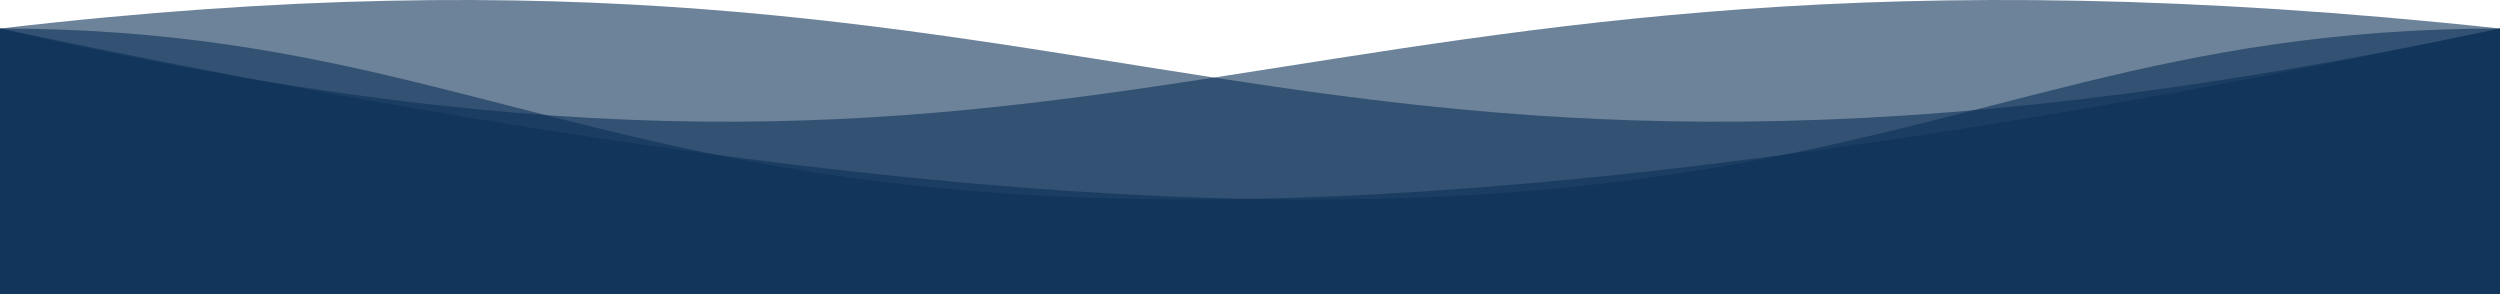 <svg xmlns="http://www.w3.org/2000/svg" xmlns:xlink="http://www.w3.org/1999/xlink" version="1.1" id="Calque_1" x="0px" y="0px" style="enable-background:new 0 0 1300 288;" xml:space="preserve" viewBox="0 135.16 1300 152.84">
<style type="text/css">
	.st1{opacity:0.6;fill:#0C3157;enable-background:new;}
</style>

    <path class="st1" d="M 0 150 C 600 288 650 80 1300 150 L 1300 288 L 0 288 L 0 150">
		<animate attributeName="d" dur="4s" begin="1s" values="M 0 150 C 600 288 650 80 1300 150 L 1300 288 L 0 288 L 0 150;                 M 0 150 C 600 80 650 288 1300 150 L 1300 288 L 0 288 L 0 150;     M 0 150 C 600 288 650 80 1300 150 L 1300 288 L 0 288 L 0 150" repeatCount="indefinite"/>
	</path>

	<path class="st1" d="M 0 150 C 600 80 650 288 1300 150 L 1300 288 L 0 288 L 0 150">
		<animate attributeName="d" dur="4s" values="M 0 150 C 600 80 650 288 1300 150 L 1300 288 L 0 288 L 0 150;                 M 0 150 C 600 288 650 80 1300 150 L 1300 288 L 0 288 L 0 150;     M 0 150 C 600 80 650 288 1300 150 L 1300 288 L 0 288 L 0 150" repeatCount="indefinite"/>
	</path>

	<path class="st1" d="M 0 150 C 950 350 950 150 1300 150 L 1300 288 L 0 288 L 0 150">
		<animate attributeName="d" dur="4s" begin="2s" values="M 0 150 C 950 350 950 150 1300 150 L 1300 288 L 0 288 L 0 150;                 M 0 150 C 350 150 350 350 1300 150 L 1300 288 L 0 288 L 0 150;     M 0 150 C 950 350 950 150 1300 150 L 1300 288 L 0 288 L 0 150" repeatCount="indefinite"/>
	</path>

	<path class="st1" d="M 0 150 C 350 150 350 350 1300 150 L 1300 288 L 0 288 L 0 150">
		<animate attributeName="d" dur="4s" values="M 0 150 C 350 150 350 350 1300 150 L 1300 288 L 0 288 L 0 150;                 M 0 150 C 950 350 950 150 1300 150 L 1300 288 L 0 288 L 0 150;     M 0 150 C 350 150 350 350 1300 150 L 1300 288 L 0 288 L 0 150" repeatCount="indefinite"/>
	</path>

</svg>